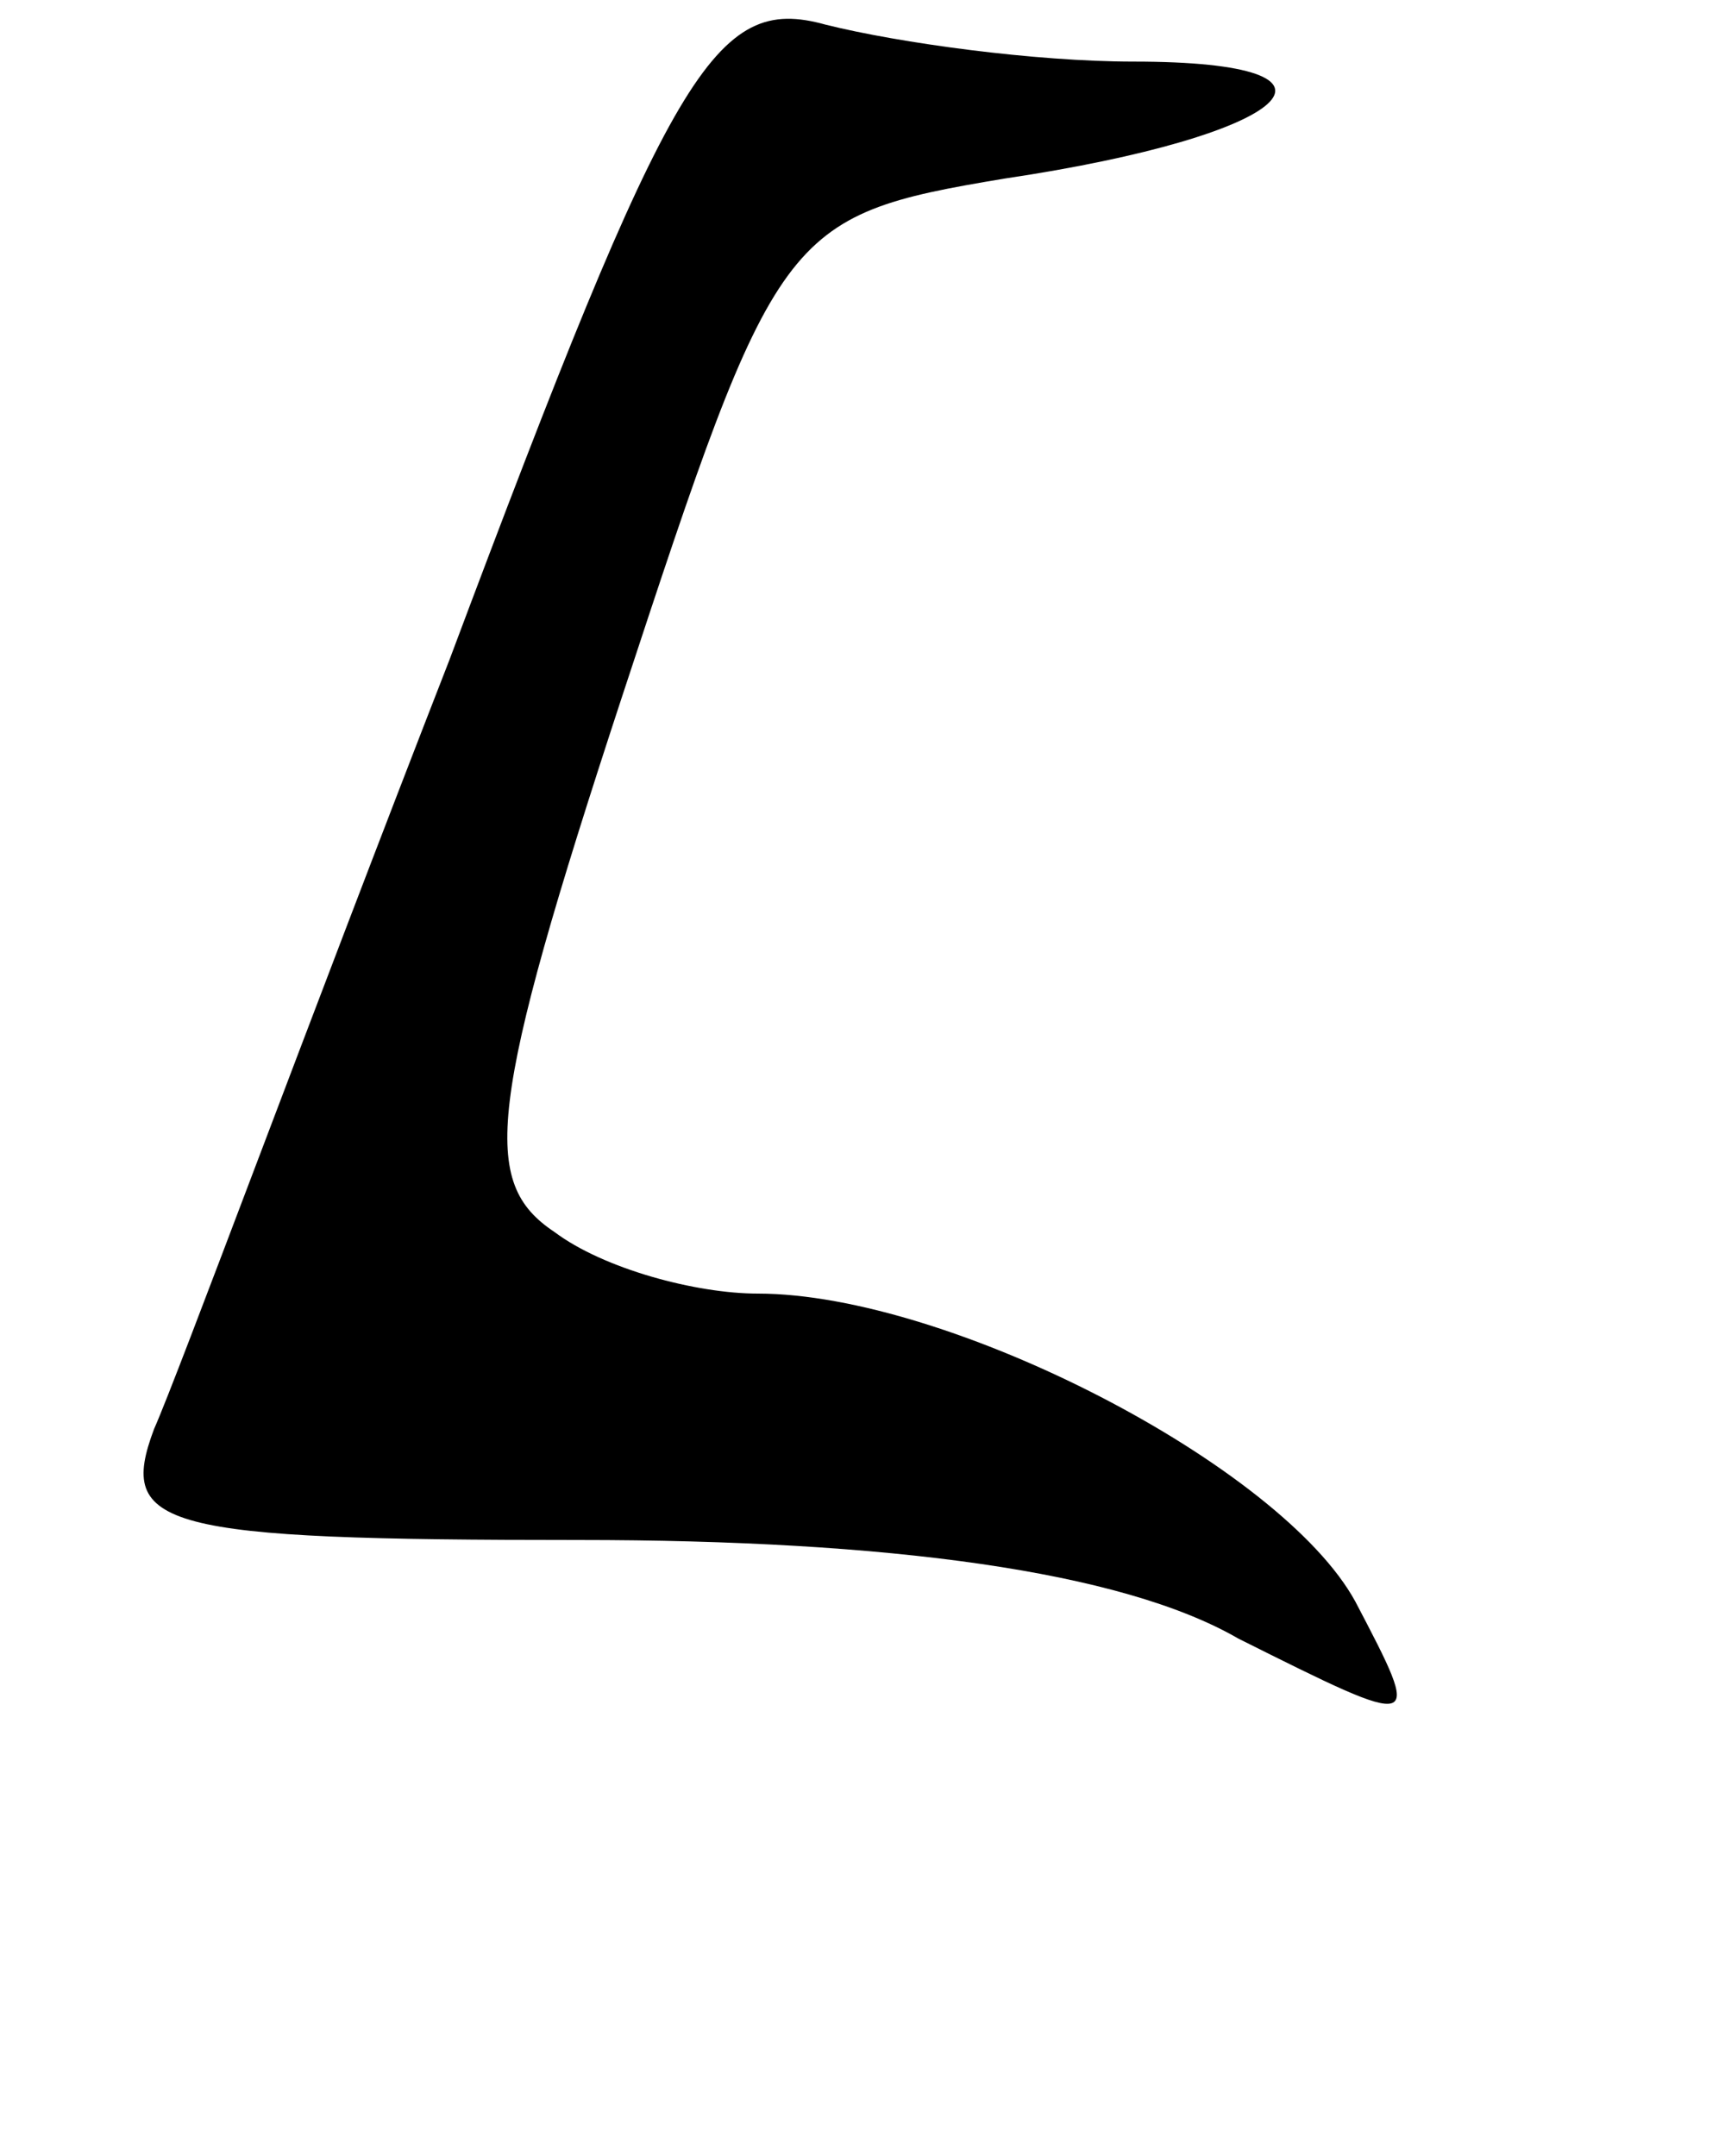 <?xml version="1.0" standalone="no"?>
<!DOCTYPE svg PUBLIC "-//W3C//DTD SVG 20010904//EN"
 "http://www.w3.org/TR/2001/REC-SVG-20010904/DTD/svg10.dtd">
<svg version="1.0" xmlns="http://www.w3.org/2000/svg"
 width="28pt" height="35pt" viewBox="0 0 28 35"
 preserveAspectRatio="xMidYMid meet">
<g transform="translate(0,35) scale(0.1,-0.1)"
fill="#000000" stroke="none">
<path d="M73 243 c-23 -59 -44 -116 -48 -125 -6 -16 1 -18 69 -18 50 0 88 -5
107 -16 30 -15 30 -15 19 6 -12 22 -66 50 -97 50 -10 0 -25 4 -33 10 -12 8
-11 20 11 87 25 76 26 78 62 84 47 7 60 19 21 19 -16 0 -38 3 -50 6 -18 5 -25
-7 -61 -103z"/>
</g>
</svg>
